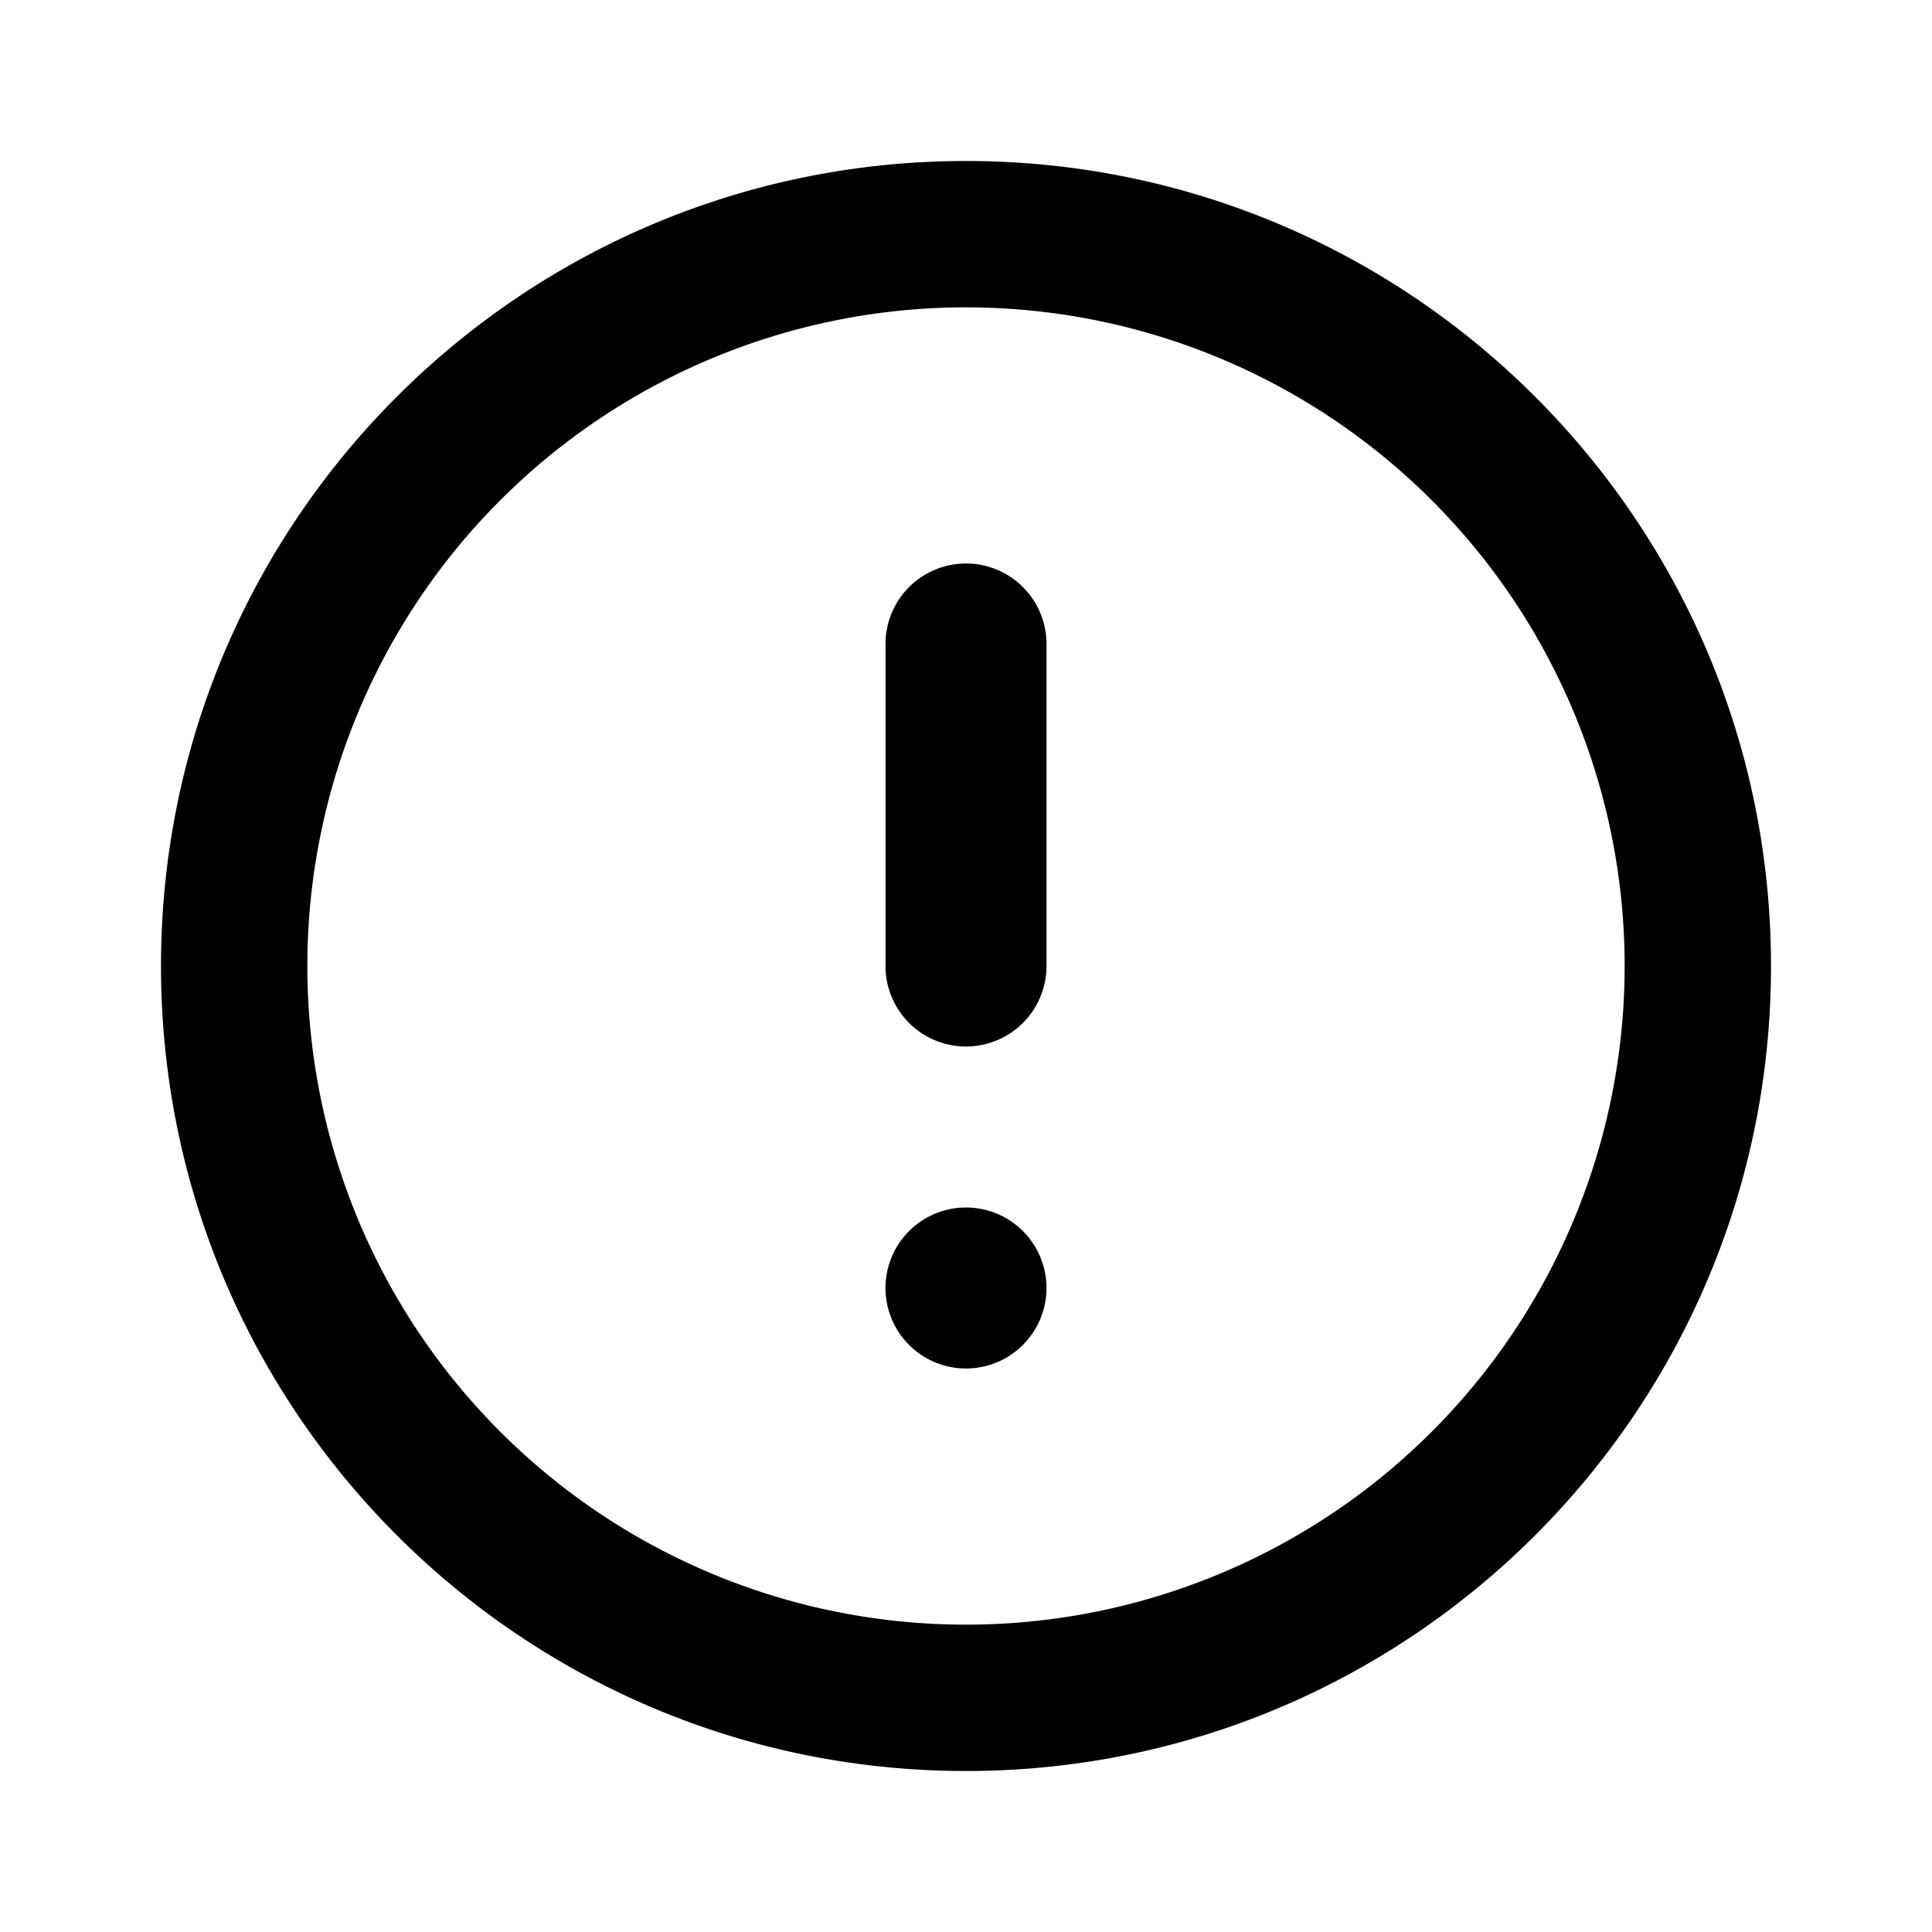 <svg width="24" height="24" xmlns="http://www.w3.org/2000/svg"><path fill-rule="evenodd" clip-rule="evenodd" d="M22 12c0 5.523-4.477 10-10 10S2 17.523 2 12 6.477 2 12 2s10 4.477 10 10zm-1.818 0a8.182 8.182 0 1 1-16.364 0 8.182 8.182 0 0 1 16.364 0zM11 8a1 1 0 1 1 2 0v4a1 1 0 1 1-2 0V8zm0 8a1 1 0 1 1 2 0 1 1 0 0 1-2 0z"/></svg>